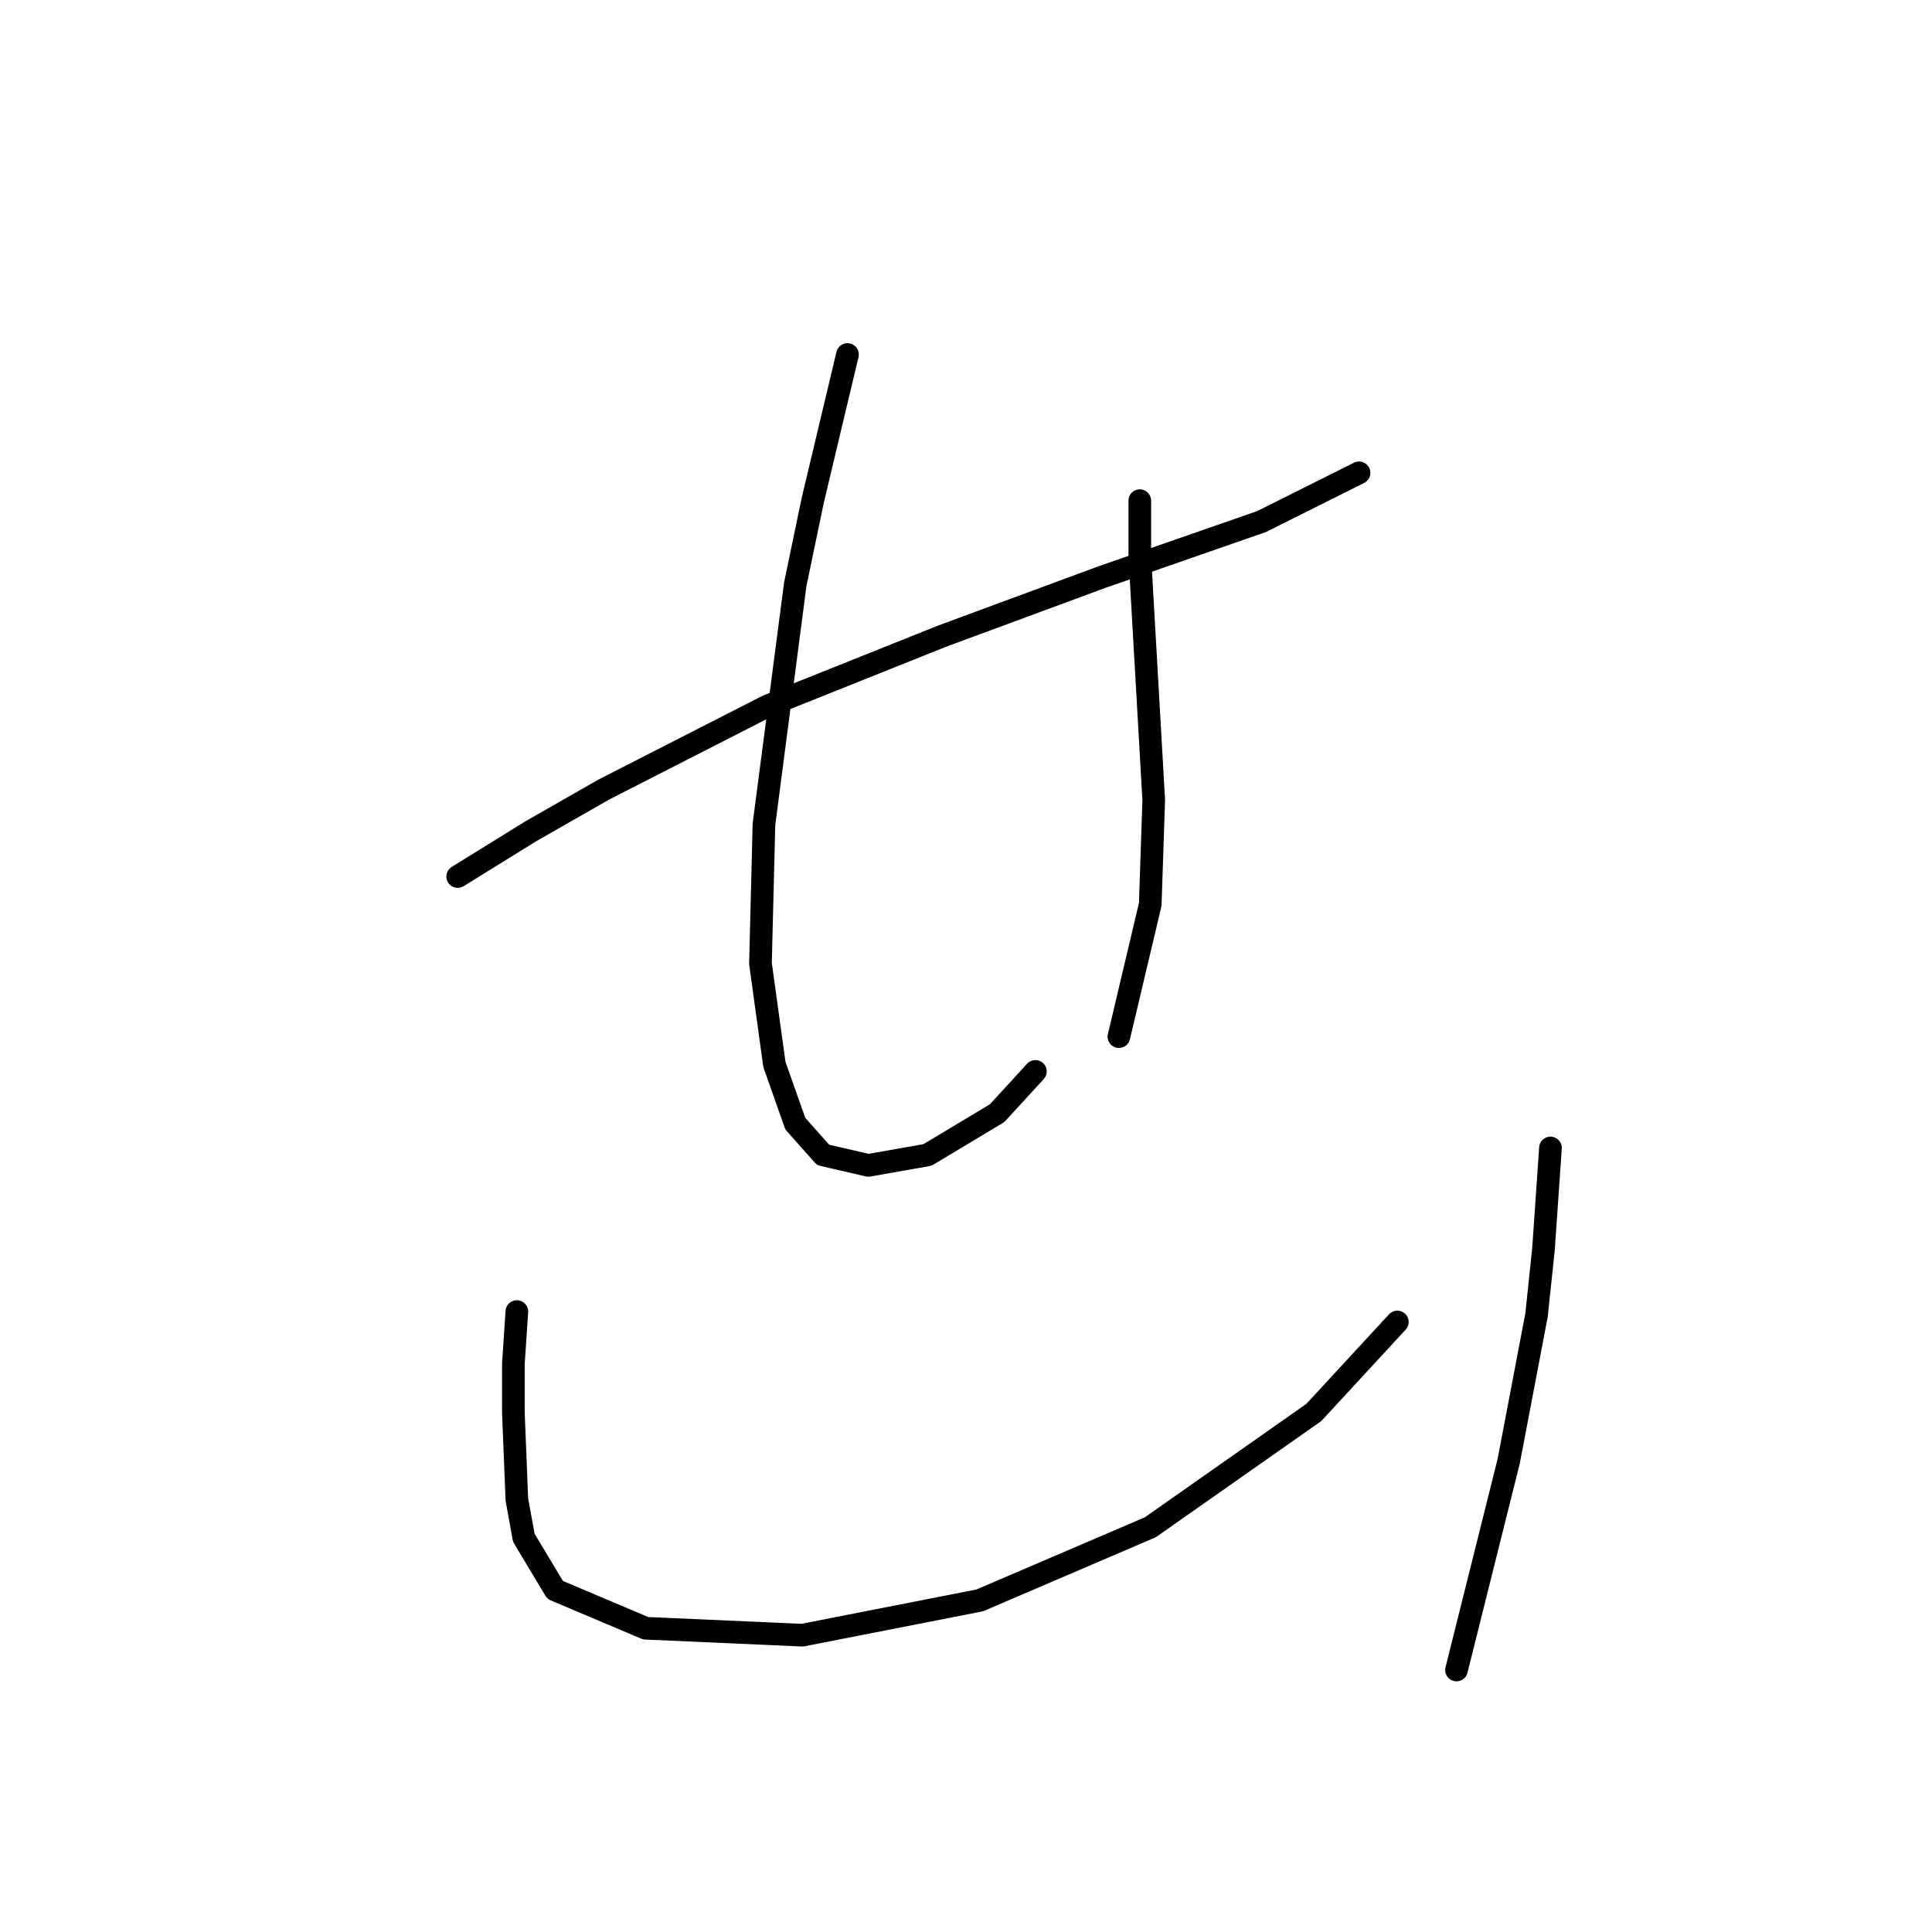 <?xml version="1.0" standalone="no"?>
    <svg width="256" height="256" xmlns="http://www.w3.org/2000/svg" version="1.1">
    <polyline stroke="black" stroke-width="3" stroke-linecap="round" fill="transparent" stroke-linejoin="round" points="60.647 116.144 70.331 110.15 80.015 104.616 101.688 93.549 124.745 84.326 145.958 76.486 167.17 69.108 180.082 62.652 180.082 62.652 " />
        <polyline stroke="black" stroke-width="3" stroke-linecap="round" fill="transparent" stroke-linejoin="round" points="112.295 46.974 107.683 66.341 105.378 77.409 101.227 109.227 100.766 127.673 102.611 141.046 105.378 148.885 109.067 153.035 115.061 154.419 122.901 153.035 132.124 147.502 137.196 141.968 137.196 141.968 " />
        <polyline stroke="black" stroke-width="3" stroke-linecap="round" fill="transparent" stroke-linejoin="round" points="151.03 66.341 151.03 73.72 152.875 105.999 152.414 119.833 148.263 137.357 148.263 137.357 " />
        <polyline stroke="black" stroke-width="3" stroke-linecap="round" fill="transparent" stroke-linejoin="round" points="68.486 173.787 68.025 180.704 68.025 187.16 68.486 198.688 69.409 203.761 73.559 210.678 85.549 215.75 106.3 216.672 129.818 212.061 152.414 202.377 174.087 187.16 185.154 175.17 185.154 175.17 " />
        <polyline stroke="black" stroke-width="3" stroke-linecap="round" fill="transparent" stroke-linejoin="round" points="205.444 152.113 204.522 165.486 203.6 174.248 199.911 193.616 192.994 221.284 192.994 221.284 " />
        </svg>